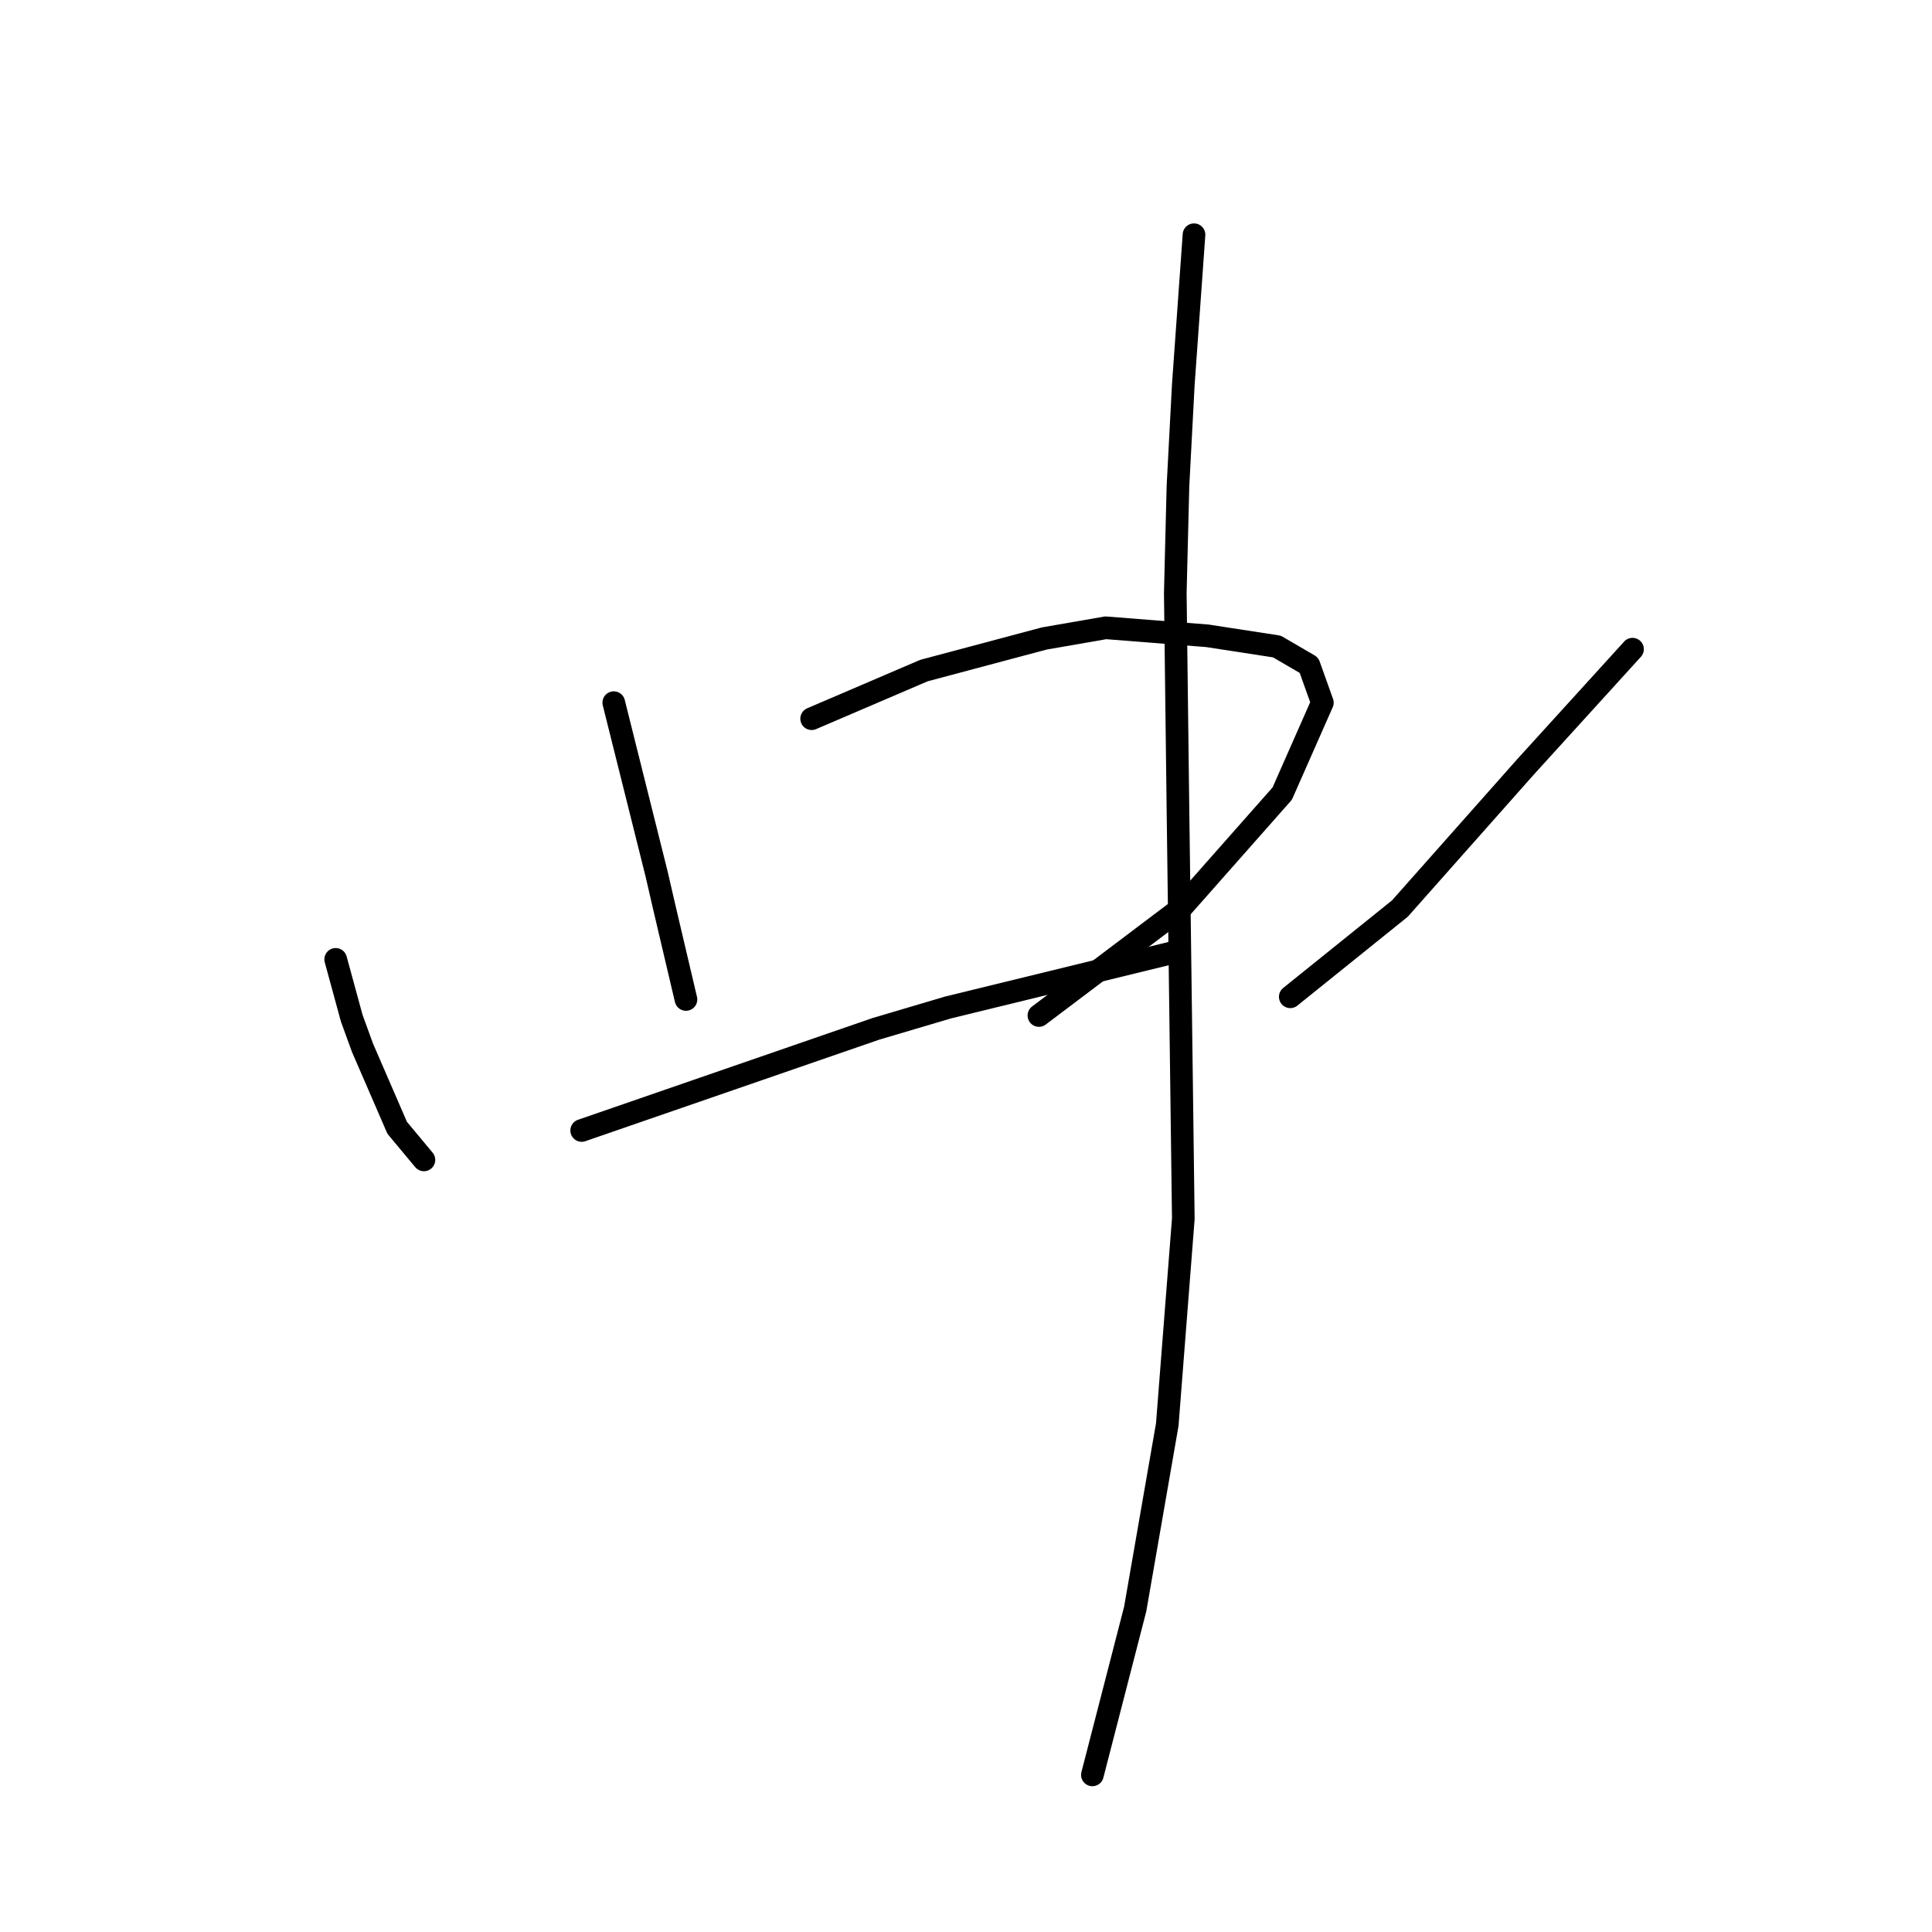 <?xml version="1.0" standalone="no"?>
    <svg width="256" height="256" xmlns="http://www.w3.org/2000/svg" version="1.1">
    <polyline stroke="black" stroke-width="3" stroke-linecap="round" fill="transparent" stroke-linejoin="round" points="44.48 127.119 45.543 131.017 46.606 134.914 48.023 138.811 52.629 149.441 56.172 153.692 56.172 153.692 " />
        <polyline stroke="black" stroke-width="3" stroke-linecap="round" fill="transparent" stroke-linejoin="round" points="81.328 93.106 84.162 104.444 86.997 115.782 88.06 120.388 90.894 132.434 90.894 132.434 " />
        <polyline stroke="black" stroke-width="3" stroke-linecap="round" fill="transparent" stroke-linejoin="round" points="107.546 95.232 114.987 92.043 122.427 88.854 138.371 84.603 146.52 83.186 159.984 84.248 169.196 85.666 173.447 88.146 175.219 93.106 169.904 105.152 156.441 120.388 137.662 134.56 137.662 134.56 " />
        <polyline stroke="black" stroke-width="3" stroke-linecap="round" fill="transparent" stroke-linejoin="round" points="77.076 149.795 96.563 143.063 116.05 136.331 125.616 133.497 156.086 126.056 156.086 126.056 " />
        <polyline stroke="black" stroke-width="3" stroke-linecap="round" fill="transparent" stroke-linejoin="round" points="216.318 86.02 209.232 93.815 202.146 101.609 185.494 120.388 170.967 132.08 170.967 132.08 " />
        <polyline stroke="black" stroke-width="3" stroke-linecap="round" fill="transparent" stroke-linejoin="round" points="158.212 31.103 157.504 41.023 156.795 50.944 156.086 64.407 155.732 78.58 156.086 107.278 156.441 134.205 156.795 161.487 154.669 188.768 150.417 213.215 144.749 235.182 144.749 235.182 " />
        </svg>